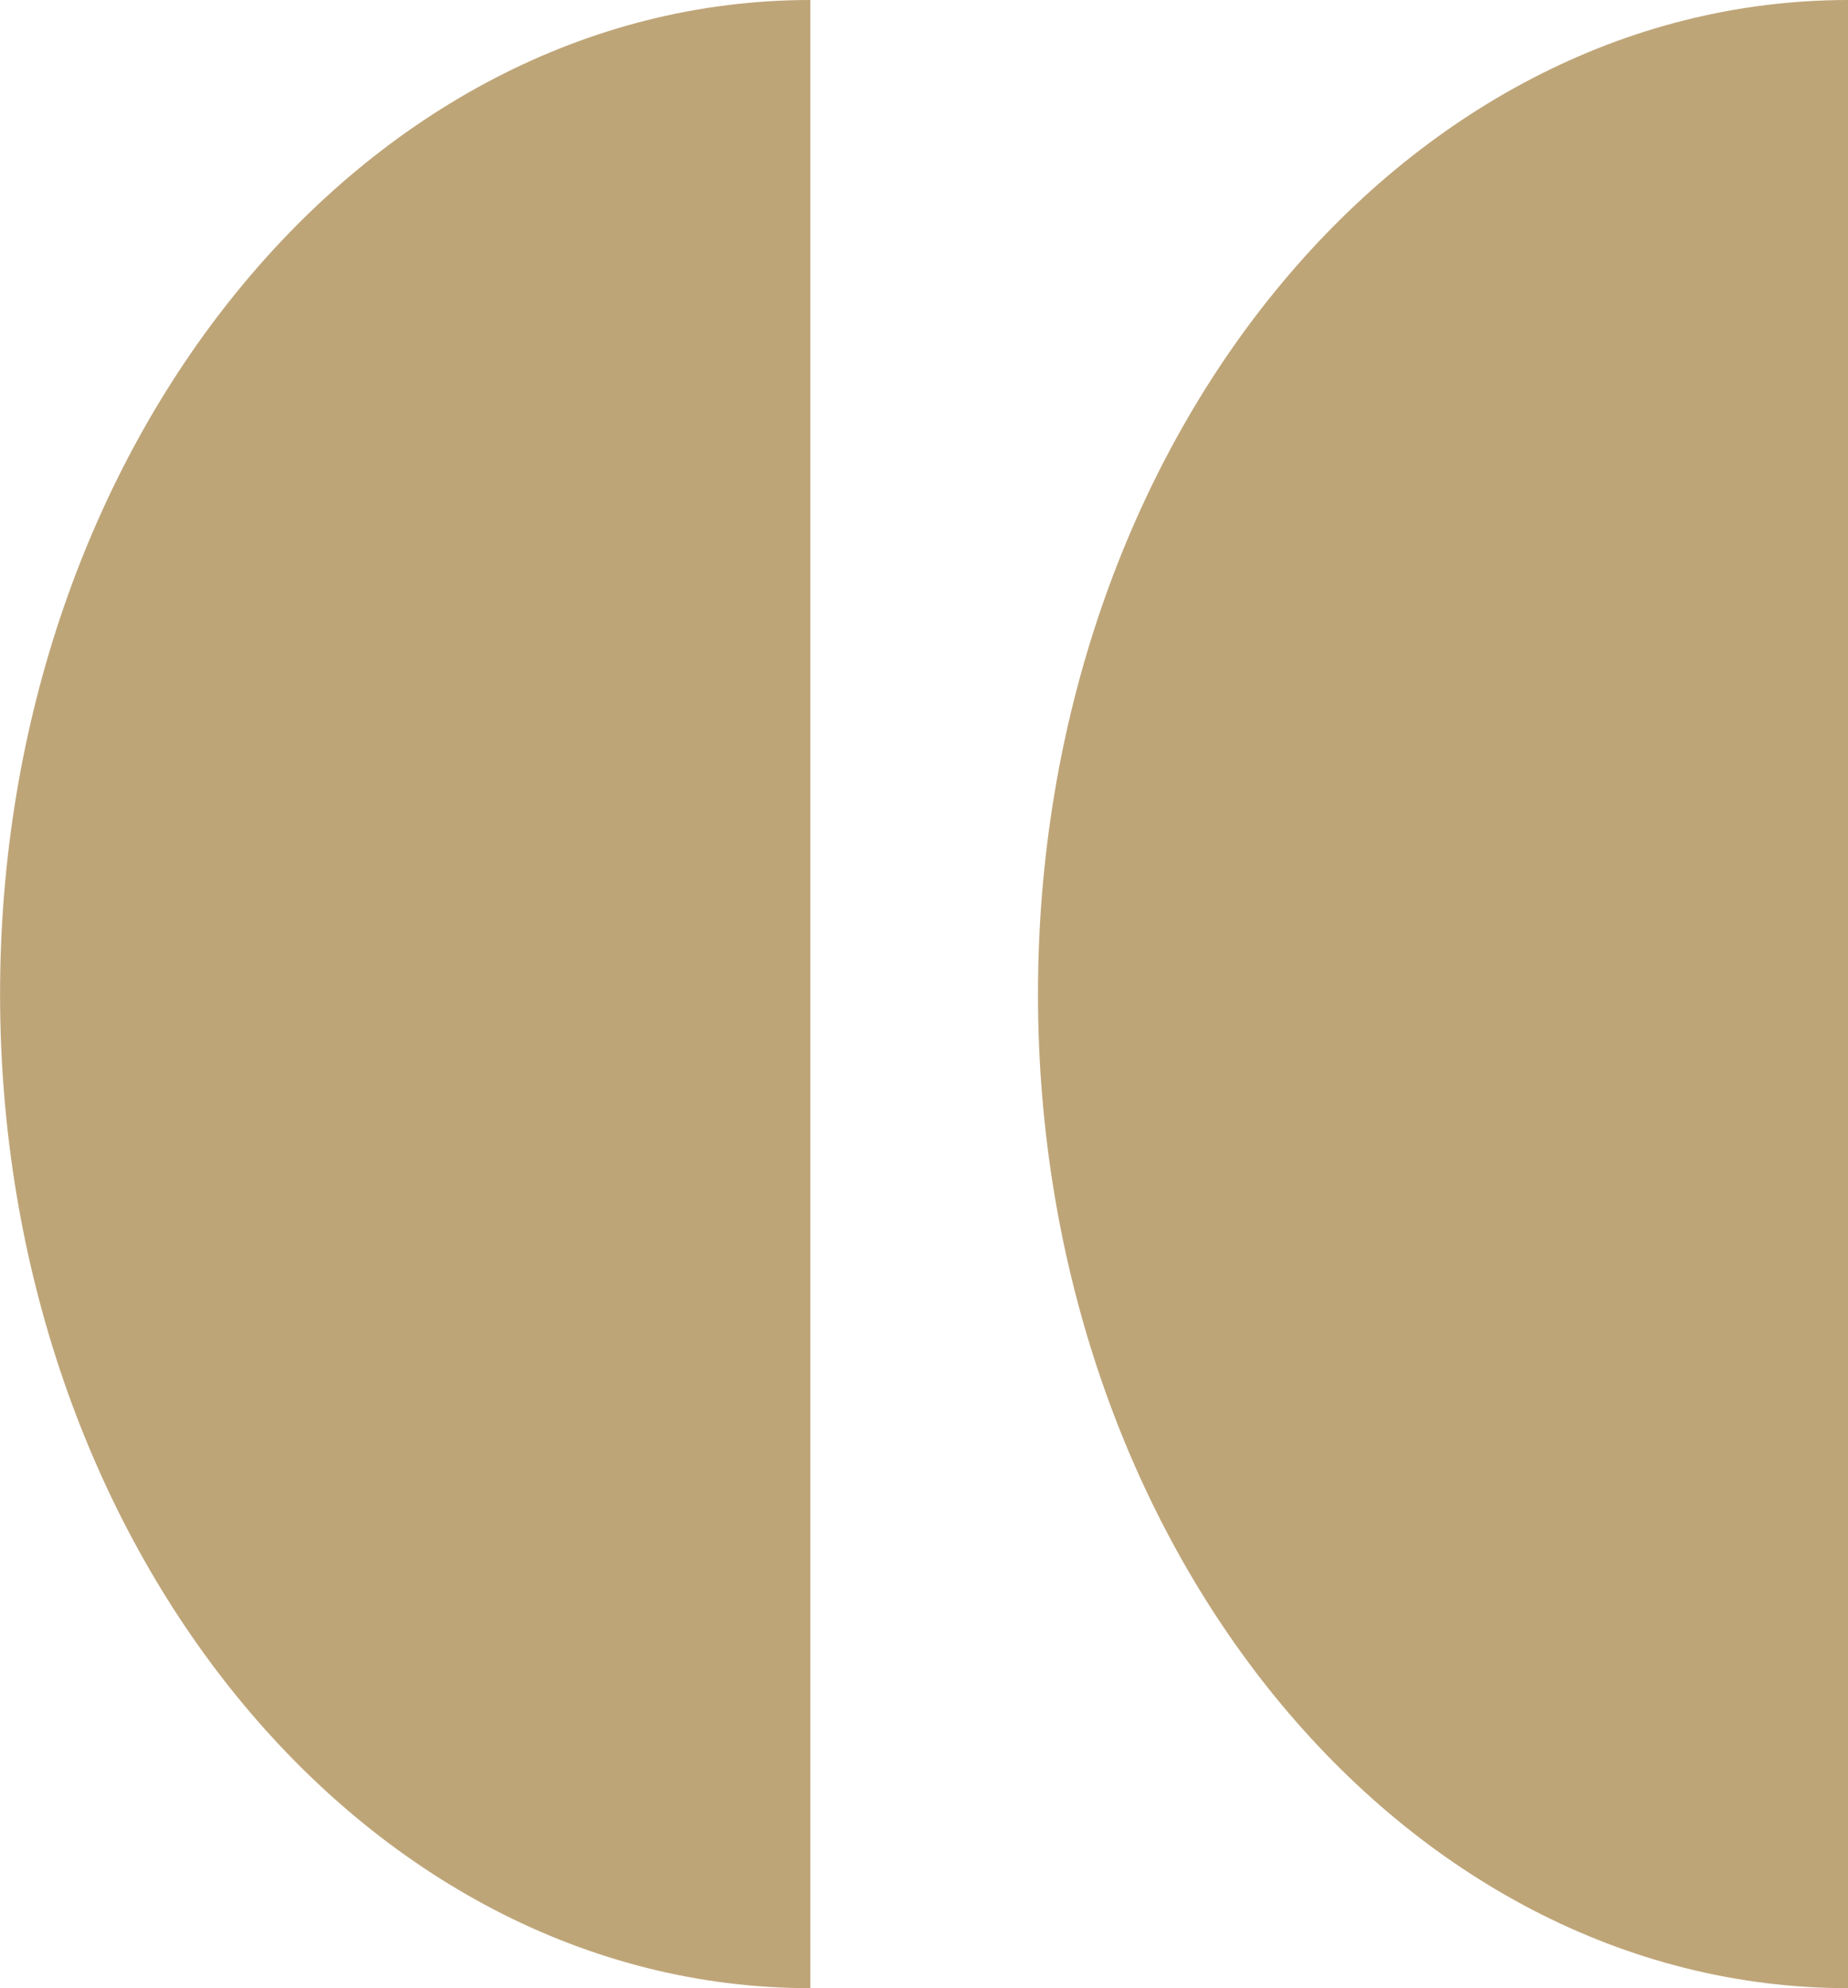 <svg xmlns="http://www.w3.org/2000/svg" width="27.993" height="30.112" viewBox="0 0 27.993 30.112">
  <g id="Groupe_63" data-name="Groupe 63" transform="translate(-545.003 -4280)">
    <path id="Puce" d="M573,4280v30.112c-6.779,0-12.274-6.741-12.274-15.056S566.217,4280,573,4280Z" fill="#bea578"/>
    <path id="Puce-2" data-name="Puce" d="M557.278,4280v30.112c-6.78,0-12.274-6.741-12.274-15.056S550.5,4280,557.278,4280Z" fill="#bea578"/>
  </g>
</svg>
